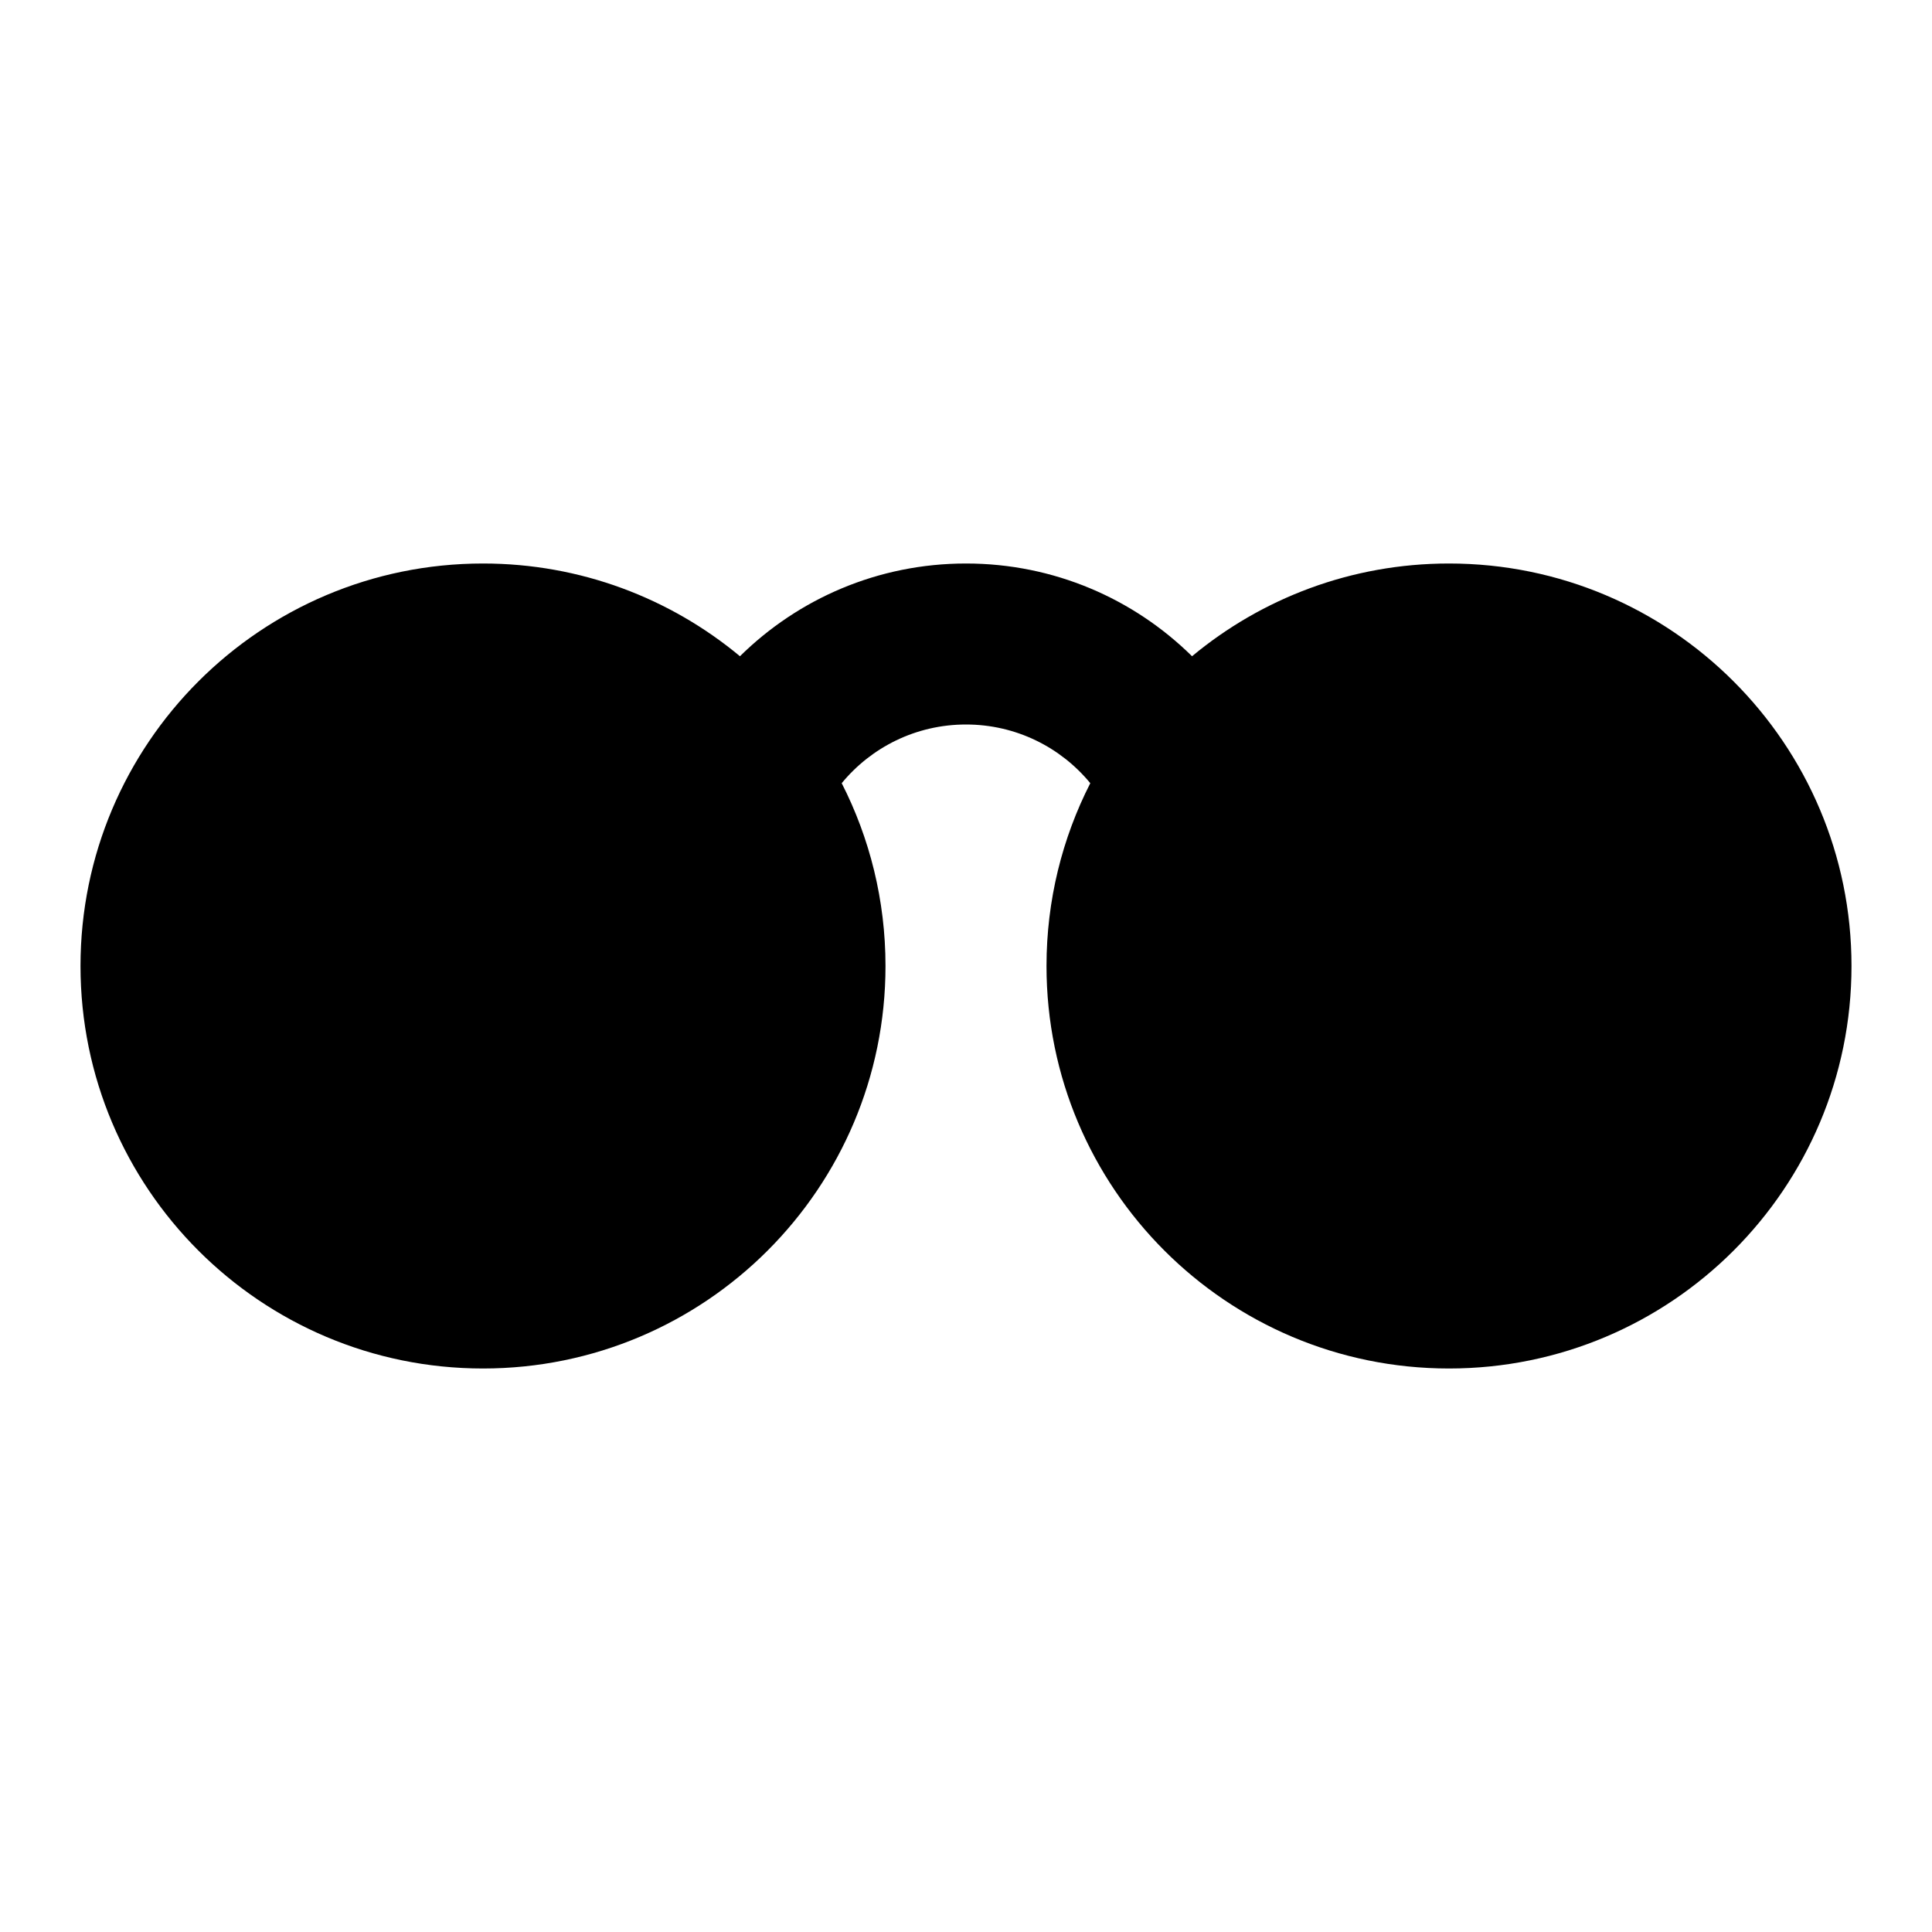 <svg viewBox='0 0 24 24' fill='currentColor' xmlns='http://www.w3.org/2000/svg'><path d='M1 12C1 9.239 3.239 7 6 7C7.214 7 8.327 7.433 9.192 8.152C9.914 7.44 10.905 7 12 7C13.095 7 14.086 7.44 14.808 8.152C15.673 7.433 16.786 7 18 7C20.761 7 23 9.239 23 12C23 14.761 20.761 17 18 17C15.239 17 13 14.761 13 12C13 11.184 13.196 10.411 13.544 9.729C13.177 9.283 12.621 9 12 9C11.379 9 10.823 9.283 10.456 9.729C10.804 10.411 11 11.184 11 12C11 14.761 8.761 17 6 17C3.239 17 1 14.761 1 12Z'/></svg>